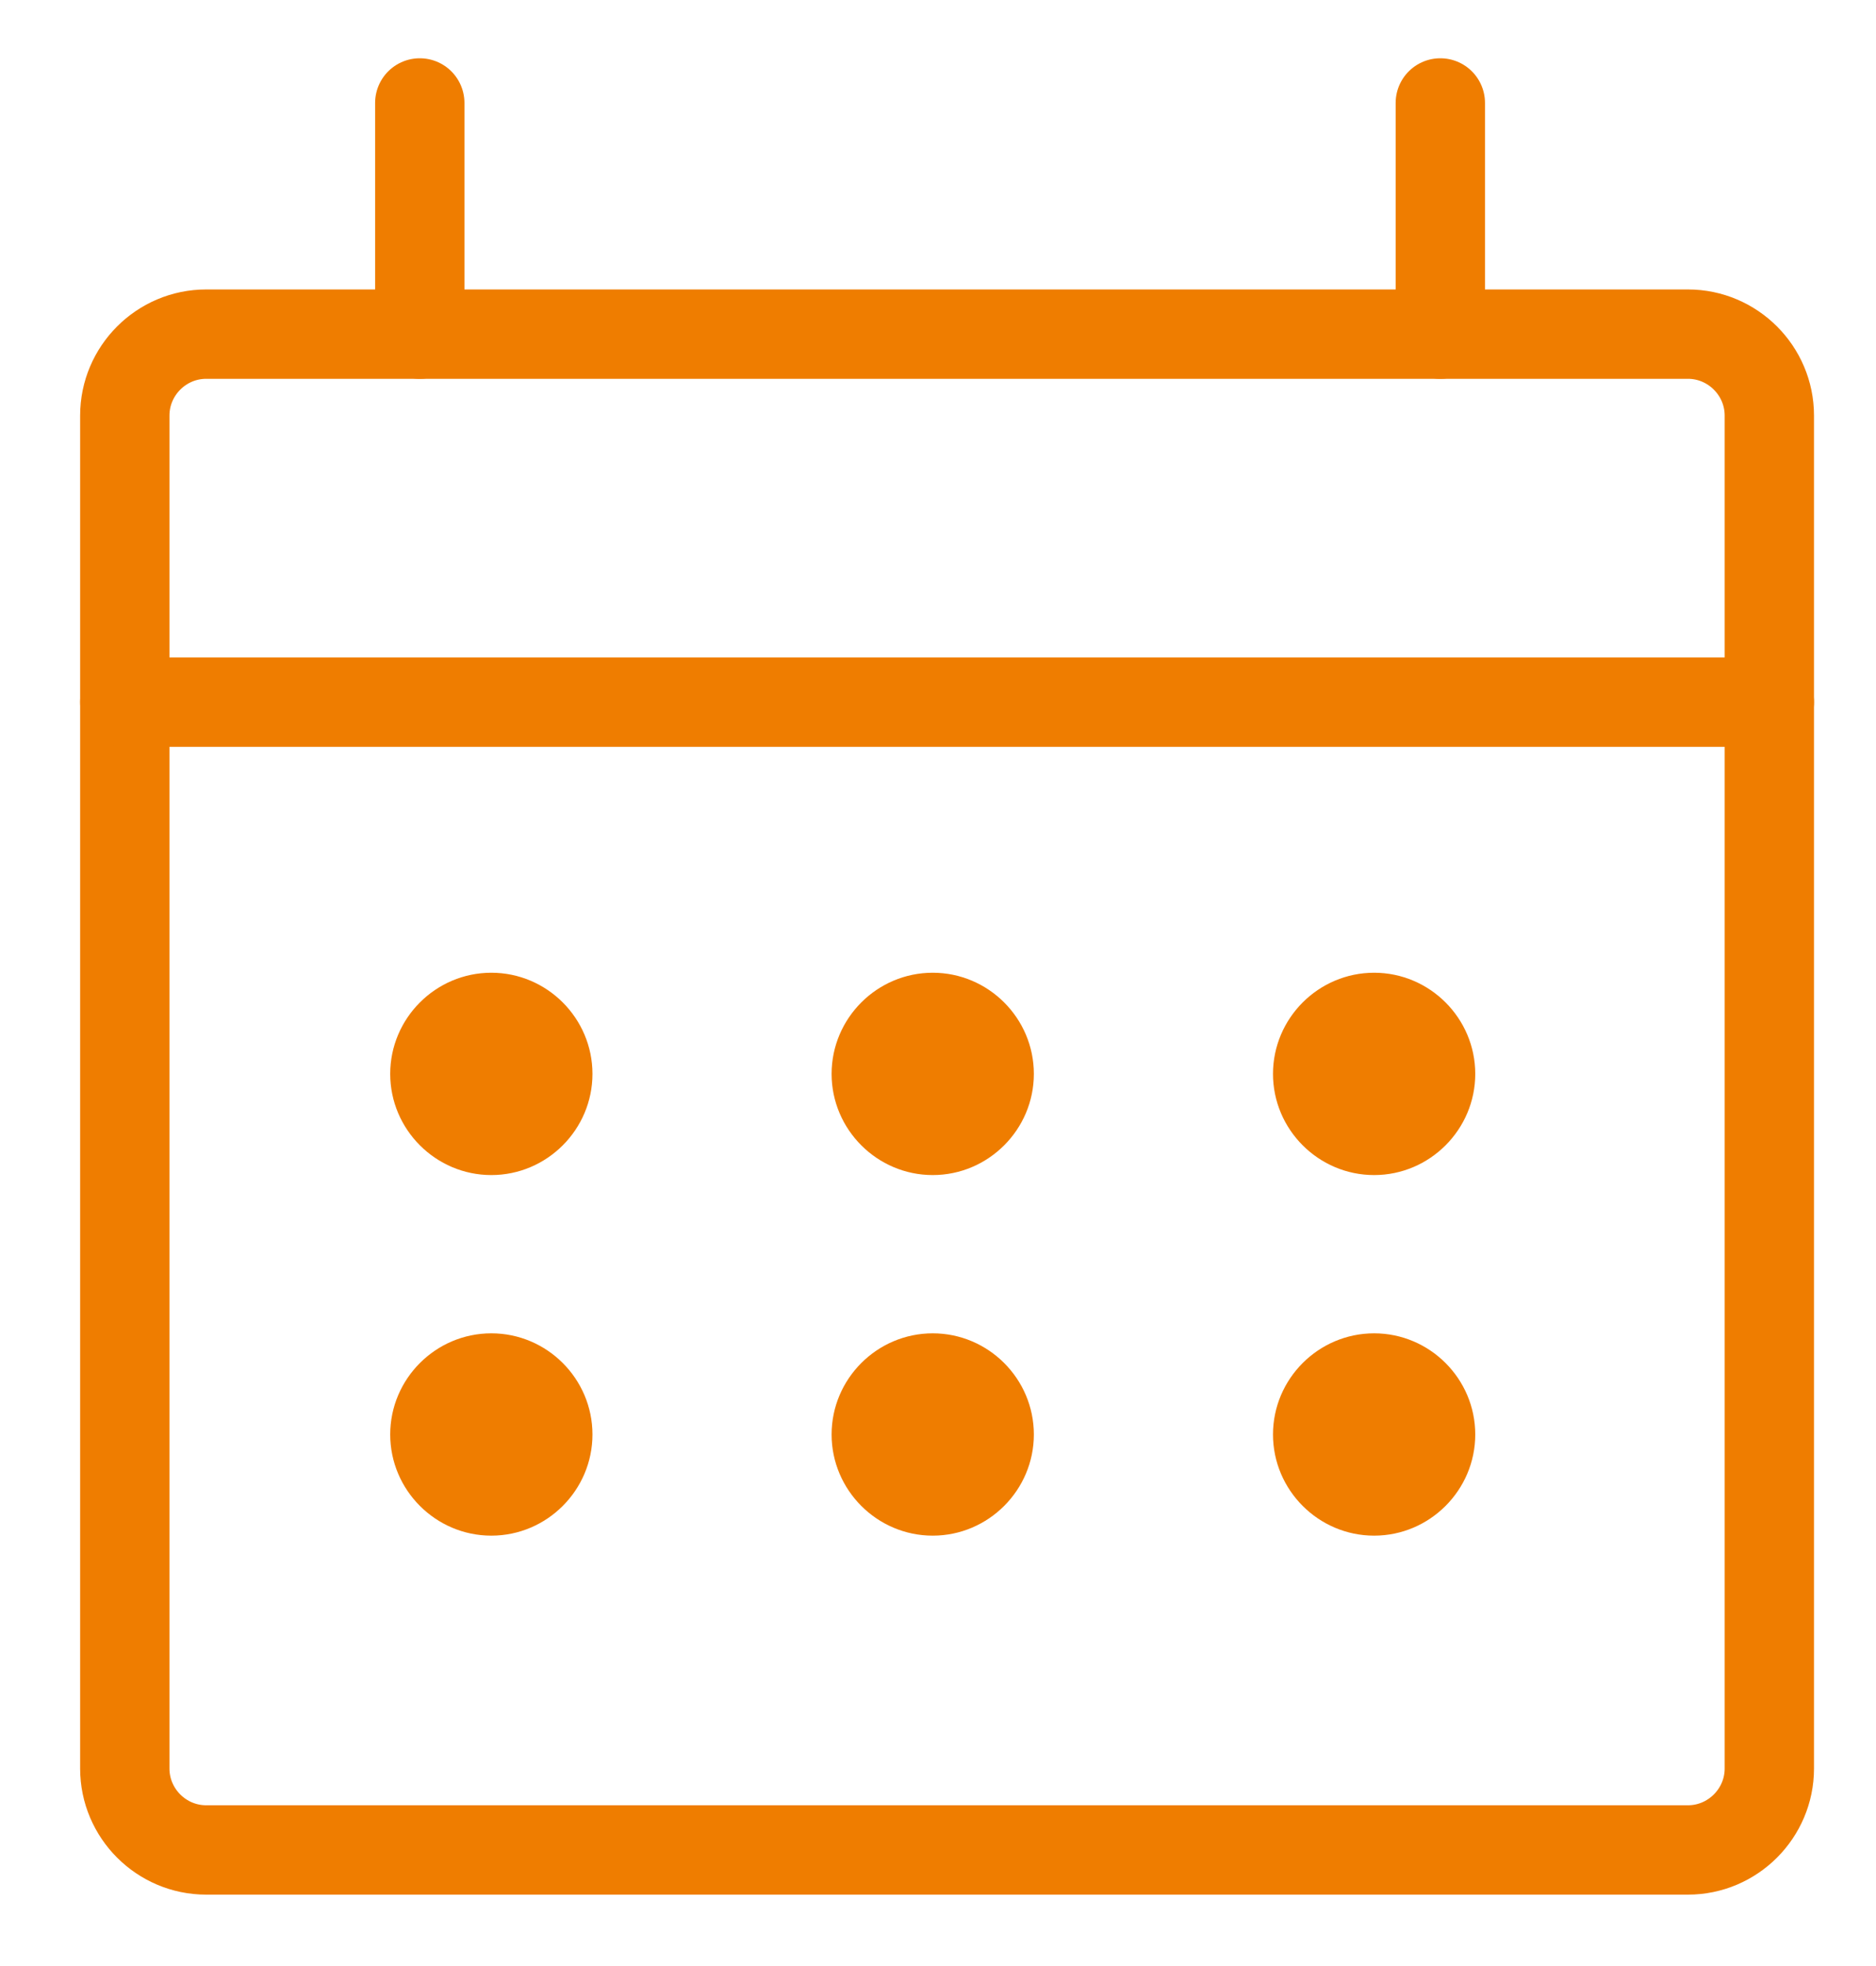 <?xml version="1.0" encoding="UTF-8"?>
<svg width="21px" height="22px" viewBox="0 0 21 22" version="1.1" xmlns="http://www.w3.org/2000/svg" xmlns:xlink="http://www.w3.org/1999/xlink">
    <!-- Generator: sketchtool 55.2 (78181) - https://sketchapp.com -->
    <title>FD0EDE94-C636-4C76-B1E7-21AE3656BE4C@2x</title>
    <desc>Created with sketchtool.</desc>
    <g id="ICONS" stroke="none" stroke-width="1" fill="none" fill-rule="evenodd">
        <g id="A365---ICONS" transform="translate(-635, -1156)">
            <g id="Group-21" transform="translate(636.245, 1157)">
                <path d="M17.65,19.701 L1.063,19.701 C0.561,19.701 0.152,19.291 0.152,18.79 L0.152,3.65 C0.152,3.149 0.561,2.739 1.063,2.739 L17.65,2.739 C18.151,2.739 18.561,3.149 18.561,3.65 L18.561,18.79 C18.561,19.291 18.151,19.701 17.65,19.701 Z" id="Stroke-1" stroke="#EF7D00" stroke-linecap="round"></path>
                <path d="M3.454,2.739 L3.454,0.152" id="Stroke-3" stroke="#EF7D00" stroke-linecap="round"></path>
                <path d="M14.878,2.739 L14.878,0.152" id="Stroke-5" stroke="#EF7D00" stroke-linecap="round"></path>
                <path d="M0.152,6.857 L18.561,6.857" id="Stroke-7" stroke="#EF7D00" stroke-linecap="round"></path>
                <path d="M4.255,12.149 L4.255,12.149 C3.632,12.149 3.123,11.639 3.123,11.017 C3.123,10.394 3.632,9.885 4.255,9.885 C4.878,9.885 5.387,10.394 5.387,11.017 C5.387,11.639 4.878,12.149 4.255,12.149" id="Fill-9" fill="#EF7D00"></path>
                <path d="M9.196,12.149 L9.196,12.149 C8.573,12.149 8.064,11.639 8.064,11.017 C8.064,10.394 8.573,9.885 9.196,9.885 C9.819,9.885 10.328,10.394 10.328,11.017 C10.328,11.639 9.819,12.149 9.196,12.149" id="Fill-11" fill="#EF7D00"></path>
                <path d="M14.137,12.149 L14.137,12.149 C13.514,12.149 13.005,11.639 13.005,11.017 C13.005,10.394 13.514,9.885 14.137,9.885 C14.76,9.885 15.269,10.394 15.269,11.017 C15.269,11.639 14.76,12.149 14.137,12.149" id="Fill-13" fill="#EF7D00"></path>
                <path d="M4.255,16.184 L4.255,16.184 C3.632,16.184 3.123,15.674 3.123,15.052 C3.123,14.429 3.632,13.92 4.255,13.92 C4.878,13.92 5.387,14.429 5.387,15.052 C5.387,15.674 4.878,16.184 4.255,16.184" id="Fill-15" fill="#EF7D00"></path>
                <path d="M9.196,16.184 L9.196,16.184 C8.573,16.184 8.064,15.674 8.064,15.052 C8.064,14.429 8.573,13.92 9.196,13.92 C9.819,13.92 10.328,14.429 10.328,15.052 C10.328,15.674 9.819,16.184 9.196,16.184" id="Fill-17" fill="#EF7D00"></path>
                <path d="M14.137,16.184 L14.137,16.184 C13.514,16.184 13.005,15.674 13.005,15.052 C13.005,14.429 13.514,13.92 14.137,13.92 C14.76,13.92 15.269,14.429 15.269,15.052 C15.269,15.674 14.76,16.184 14.137,16.184" id="Fill-19" fill="#EF7D00"></path>
            </g>
        </g>
    </g>
</svg>